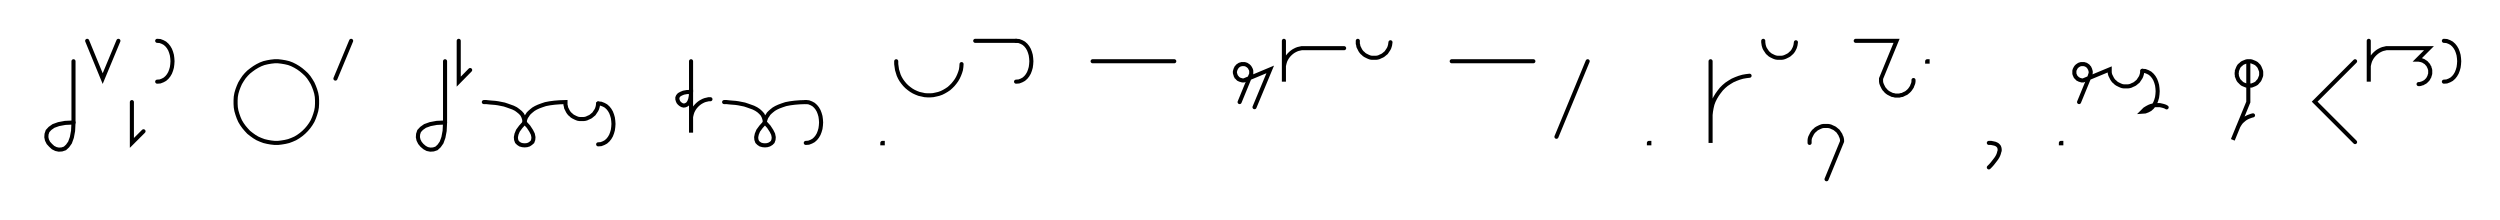 <svg xmlns="http://www.w3.org/2000/svg" width="1224.585" height="107.78" style="fill:none; stroke-linecap:round;">
    <rect width="100%" height="100%" fill="#FFFFFF" />
<path stroke="#000000" stroke-width="2" d="M 550,75" />
<path stroke="#000000" stroke-width="2" d="M 36,30 36,60" />
<path stroke="#000000" stroke-width="2" d="M 36,60 35.8,64.1 35.2,67.3 34.3,69.8 33.1,71.5 31.8,72.7 30.3,73.2 28.8,73.3 27.4,73 26,72.3 24.8,71.2 23.7,70 23,68.6 22.7,67.2 22.8,65.7 23.3,64.2 24.5,62.9 26.2,61.7 28.7,60.8 31.9,60.2 36,60" />
<path stroke="#000000" stroke-width="2" d="M 42.7,70" />
<path stroke="#000000" stroke-width="2" d="M 42.7,20 50.3,38.5 58,20" />
<path stroke="#000000" stroke-width="2" d="M 64.6,70" />
<path stroke="#000000" stroke-width="2" d="M 64.6,50 64.6,70 70.3,64.3" />
<path stroke="#000000" stroke-width="2" d="M 77,70" />
<path stroke="#000000" stroke-width="2" d="M 77,20" />
<path stroke="#000000" stroke-width="2" d="M 77,20 78.4,20.1 79.7,20.6 80.8,21.2 81.8,22.1 82.6,23.1 83.3,24.3 83.8,25.6 84.2,27 84.4,28.5 84.5,30 84.4,31.5 84.2,33 83.8,34.4 83.3,35.7 82.6,36.9 81.8,37.9 80.8,38.8 79.7,39.4 78.4,39.9 77,40" />
<path stroke="#000000" stroke-width="2" d="M 114.5,70" />
<path stroke="#000000" stroke-width="2" d="M 134.5,70 136.2,70 137.9,69.8 139.7,69.5 141.4,69.1 143,68.5 144.6,67.8 146.1,66.9 147.5,65.9 148.8,64.8 150.1,63.5 151.2,62.2 152.2,60.8 153.1,59.3 153.8,57.7 154.4,56 154.9,54.3 155.2,52.6 155.3,50.9 155.3,49.1 155.2,47.4 154.9,45.7 154.4,44 153.8,42.4 153.1,40.8 152.2,39.3 151.2,37.8 150.1,36.5 148.8,35.3 147.5,34.2 146.1,33.2 144.6,32.3 143,31.5 141.4,30.9 139.7,30.5 137.9,30.2 136.2,30 134.5,30 132.7,30.2 131,30.5 129.3,30.9 127.7,31.5 126.1,32.3 124.6,33.2 123.2,34.2 121.8,35.3 120.6,36.5 119.5,37.8 118.5,39.3 117.6,40.8 116.9,42.4 116.3,44 115.8,45.7 115.5,47.4 115.4,49.1 115.4,50.9 115.5,52.6 115.8,54.3 116.3,56 116.9,57.7 117.6,59.3 118.5,60.8 119.5,62.2 120.6,63.5 121.8,64.8 123.2,65.9 124.6,66.9 126.1,67.8 127.7,68.5 129.3,69.1 131,69.5 132.7,69.8 134.5,70" />
<path stroke="#000000" stroke-width="2" d="M 162,70" />
<path stroke="#000000" stroke-width="2" d="M 172,20 164.3,38.5" />
<path stroke="#000000" stroke-width="2" d="M 202,70" />
<path stroke="#000000" stroke-width="2" d="M 218,30 218,60" />
<path stroke="#000000" stroke-width="2" d="M 218,60 217.8,64.1 217.2,67.3 216.3,69.8 215.1,71.5 213.8,72.7 212.3,73.2 210.8,73.3 209.3,73 208,72.3 206.7,71.2 205.7,70 205,68.6 204.7,67.2 204.8,65.7 205.3,64.2 206.5,62.9 208.2,61.7 210.7,60.8 213.9,60.2 218,60" />
<path stroke="#000000" stroke-width="2" d="M 224.7,70" />
<path stroke="#000000" stroke-width="2" d="M 224.7,20 224.7,40 230.3,34.3" />
<path stroke="#000000" stroke-width="2" d="M 237,70" />
<path stroke="#000000" stroke-width="2" d="M 237,50" />
<path stroke="#000000" stroke-width="2" d="M 237,50 237.1,50 237.5,50 238.2,50 239.1,50.1 240.1,50.2 241.3,50.3 242.6,50.4 244,50.6 245.5,50.9 247,51.2 248.5,51.7 249.9,52.2 251.3,52.7 252.7,53.4 253.8,54.2 254.9,55.1 255.8,56.1 256.4,57.3 256.8,58.6 257,60" />
<path stroke="#000000" stroke-width="2" d="M 257,60 258.9,62.1 260.2,64.1 261,65.7 261.3,67.2 261.2,68.4 260.8,69.5 260,70.2 259.1,70.8 258.1,71.1 257,71.2 255.9,71.1 254.8,70.8 253.9,70.2 253.2,69.5 252.8,68.4 252.7,67.2 253,65.7 253.7,64 255.1,62.1 257,60" />
<path stroke="#000000" stroke-width="2" d="M 257,60 257,59.9 257,59.7 257,59.4 257.1,59 257.3,58.4 257.5,57.8 257.8,57.2 258.3,56.5 258.8,55.7 259.5,55 260.3,54.3 261.3,53.5 262.5,52.8 263.8,52.2 265.4,51.6 267.2,51 269.3,50.6 271.6,50.3 274.1,50.1 277,50 277,50.7 277,51.4 277.2,52.1 277.3,52.8 277.6,53.4 277.9,54 278.2,54.6 278.6,55.2 279.1,55.8 279.6,56.2 280.1,56.7 280.7,57.1 281.3,57.4 281.9,57.7 282.6,58 283.2,58.2 283.9,58.3 284.6,58.3 285.3,58.3 286,58.3 286.7,58.2 287.4,58 288,57.7 288.7,57.4 289.3,57.1 289.8,56.7 290.4,56.2 290.9,55.8 291.3,55.2 291.7,54.6 292.1,54 292.4,53.4 292.6,52.8 292.8,52.1 292.9,51.4 293,50.7" />
<path stroke="#000000" stroke-width="2" d="M 293,50.7 294.4,50.8 295.7,51.3 296.8,51.9 297.8,52.8 298.6,53.8 299.3,55 299.8,56.3 300.2,57.7 300.4,59.2 300.5,60.7 300.4,62.2 300.2,63.7 299.8,65.1 299.3,66.4 298.6,67.6 297.8,68.6 296.8,69.5 295.7,70.1 294.4,70.6 293,70.7" />
<path stroke="#000000" stroke-width="2" d="M 330.5,70" />
<path stroke="#000000" stroke-width="2" d="M 338.5,30 338.5,45" />
<path stroke="#000000" stroke-width="2" d="M 338.5,45 338.4,47 338.1,48.6 337.6,49.9 337,50.8 336.3,51.3 335.6,51.6 334.9,51.7 334.1,51.5 333.4,51.1 332.8,50.6 332.3,50 332,49.3 331.8,48.6 331.8,47.8 332.1,47.1 332.7,46.4 333.6,45.9 334.8,45.4 336.4,45.1 338.5,45 338.5,65 338.5,59 338.5,58.1 338.5,57.3 338.7,56.4 338.9,55.6 339.2,54.7 339.6,53.9 340,53.2 340.5,52.5 341.1,51.8 341.7,51.2 342.4,50.6 343.1,50.1 343.8,49.7 344.6,49.3 345.4,49 346.3,48.8 347.1,48.6 348,48.6" />
<path stroke="#000000" stroke-width="2" d="M 354.7,70" />
<path stroke="#000000" stroke-width="2" d="M 354.7,50" />
<path stroke="#000000" stroke-width="2" d="M 354.7,50 354.8,50 355.2,50 355.9,50 356.8,50.1 357.8,50.2 359,50.3 360.3,50.4 361.7,50.6 363.2,50.9 364.7,51.2 366.2,51.7 367.6,52.2 369,52.7 370.4,53.4 371.6,54.2 372.6,55.1 373.5,56.1 374.1,57.3 374.5,58.6 374.7,60" />
<path stroke="#000000" stroke-width="2" d="M 374.7,60 376.6,62.1 377.9,64.1 378.7,65.7 379,67.2 378.9,68.4 378.5,69.5 377.8,70.2 376.8,70.8 375.8,71.1 374.7,71.2 373.6,71.1 372.5,70.8 371.6,70.2 370.9,69.5 370.5,68.4 370.4,67.2 370.7,65.7 371.4,64 372.8,62.1 374.7,60" />
<path stroke="#000000" stroke-width="2" d="M 374.7,60 374.7,59.9 374.7,59.7 374.7,59.4 374.8,59 375,58.4 375.2,57.8 375.5,57.2 376,56.5 376.5,55.7 377.2,55 378,54.3 379,53.5 380.2,52.8 381.5,52.2 383.1,51.6 384.9,51 387,50.6 389.3,50.3 391.8,50.1 394.7,50" />
<path stroke="#000000" stroke-width="2" d="M 394.7,50 396.1,50.1 397.4,50.6 398.5,51.2 399.5,52.1 400.3,53.1 401,54.3 401.5,55.6 401.9,57 402.1,58.5 402.2,60 402.1,61.5 401.9,63 401.5,64.4 401,65.7 400.3,66.9 399.5,67.9 398.5,68.8 397.4,69.4 396.1,69.9 394.7,70" />
<path stroke="#000000" stroke-width="2" d="M 432.2,70" />
<path stroke="#000000" stroke-width="2" d="M 432.2,70 432.4,70 432.4,70.2 432.2,70.2 432.2,70" />
<path stroke="#000000" stroke-width="2" d="M 439,70" />
<path stroke="#000000" stroke-width="2" d="M 439,30 439,31.4 439.2,32.8 439.4,34.2 439.8,35.5 440.2,36.8 440.8,38.1 441.5,39.3 442.3,40.4 443.2,41.5 444.2,42.5 445.3,43.4 446.4,44.2 447.6,44.9 448.9,45.5 450.2,46 451.6,46.3 452.9,46.6 454.3,46.7 455.7,46.7 457.1,46.6 458.5,46.3 459.8,46 461.2,45.5 462.4,44.9 463.6,44.2 464.8,43.4 465.8,42.5 466.8,41.5 467.7,40.4 468.5,39.3 469.2,38.1 469.8,36.8 470.3,35.5 470.7,34.2 470.9,32.8 471,31.4" />
<path stroke="#000000" stroke-width="2" d="M 477.7,70" />
<path stroke="#000000" stroke-width="2" d="M 477.7,20 497.7,20" />
<path stroke="#000000" stroke-width="2" d="M 497.7,20 499.1,20.1 500.4,20.6 501.5,21.2 502.5,22.1 503.3,23.1 504,24.3 504.5,25.6 504.9,27 505.1,28.5 505.2,30 505.1,31.5 504.9,33 504.5,34.4 504,35.7 503.3,36.9 502.5,37.9 501.5,38.8 500.4,39.4 499.1,39.9 497.7,40" />
<path stroke="#000000" stroke-width="2" d="M 535.2,70" />
<path stroke="#000000" stroke-width="2" d="M 535.2,30 575.2,30" />
<path stroke="#000000" stroke-width="2" d="M 605.2,70" />
<path stroke="#000000" stroke-width="2" d="M 607.2,50 612.5,37.1 612.7,36.7 612.8,36.4 612.9,36.1 612.9,35.7 612.9,35.4 612.9,35 612.9,34.7 612.8,34.3 612.7,34 612.5,33.7 612.4,33.4 612.2,33.1 612,32.8 611.7,32.5 611.5,32.3 611.2,32.1 610.9,31.9 610.6,31.7 610.3,31.6 610,31.5 609.6,31.4 609.3,31.4 608.9,31.4 608.6,31.4 608.2,31.4 607.9,31.5 607.5,31.6 607.2,31.7 606.9,31.9 606.6,32.1 606.3,32.3 606.1,32.5 605.9,32.8 605.6,33.1 605.5,33.4 605.3,33.7 605.2,34 605.1,34.3 605,34.7 604.9,35 604.9,35.4 604.9,35.7 605,36.1 605.1,36.4 605.2,36.7 605.3,37.1 605.5,37.4 605.6,37.7 605.9,37.9 606.1,38.2 606.3,38.4 606.6,38.7 606.9,38.8 607.2,39 607.5,39.1 607.9,39.2 608.2,39.3 608.6,39.4 608.9,39.4 609.3,39.4 622.2,34 614.5,52.5" />
<path stroke="#000000" stroke-width="2" d="M 628.9,70" />
<path stroke="#000000" stroke-width="2" d="M 628.9,20 628.9,40 628.9,34 628.9,33.1 628.9,32.3 629.1,31.4 629.3,30.6 629.6,29.7 630,28.9 630.4,28.2 630.9,27.5 631.5,26.8 632.1,26.2 632.8,25.6 633.5,25.1 634.2,24.7 635,24.3 635.8,24 636.7,23.8 637.6,23.6 638.4,23.6 658.4,23.6" />
<path stroke="#000000" stroke-width="2" d="M 665.1,70" />
<path stroke="#000000" stroke-width="2" d="M 665.1,20 665.1,20.7 665.1,21.4 665.3,22.1 665.4,22.8 665.7,23.4 666,24 666.3,24.6 666.7,25.2 667.2,25.8 667.7,26.2 668.2,26.7 668.8,27.1 669.4,27.4 670,27.7 670.7,28 671.3,28.2 672,28.3 672.7,28.3 673.4,28.3 674.1,28.3 674.8,28.2 675.5,28 676.1,27.7 676.8,27.4 677.4,27.1 677.9,26.7 678.5,26.2 679,25.8 679.4,25.2 679.8,24.6 680.2,24 680.5,23.4 680.7,22.8 680.9,22.1 681,21.4 681.1,20.7" />
<path stroke="#000000" stroke-width="2" d="M 711.1,70" />
<path stroke="#000000" stroke-width="2" d="M 711.1,30 751.1,30" />
<path stroke="#000000" stroke-width="2" d="M 757.7,70" />
<path stroke="#000000" stroke-width="2" d="M 777.7,30 762.4,67" />
<path stroke="#000000" stroke-width="2" d="M 807.7,70" />
<path stroke="#000000" stroke-width="2" d="M 807.7,70 807.9,70 807.9,70.2 807.7,70.2 807.7,70" />
<path stroke="#000000" stroke-width="2" d="M 837.9,70" />
<path stroke="#000000" stroke-width="2" d="M 837.9,30 837.9,70 837.9,58 837.9,56.3 838.1,54.5 838.4,52.8 838.8,51.1 839.4,49.5 840.2,47.9 841.1,46.4 842.1,45 843.2,43.6 844.4,42.4 845.7,41.3 847.2,40.3 848.7,39.4 850.3,38.7 851.9,38.1 853.6,37.6 855.3,37.3 857,37.1" />
<path stroke="#000000" stroke-width="2" d="M 863.7,70" />
<path stroke="#000000" stroke-width="2" d="M 863.7,20 863.7,20.7 863.8,21.4 863.9,22.1 864.1,22.8 864.3,23.4 864.6,24 865,24.6 865.4,25.2 865.8,25.8 866.3,26.2 866.8,26.7 867.4,27.1 868,27.4 868.6,27.7 869.3,28 870,28.2 870.7,28.3 871.4,28.3 872.1,28.3 872.7,28.3 873.4,28.2 874.1,28 874.8,27.7 875.4,27.4 876,27.1 876.6,26.7 877.1,26.2 877.6,25.8 878.1,25.2 878.5,24.6 878.8,24 879.1,23.4 879.3,22.8 879.5,22.1 879.6,21.4 879.7,20.7" />
<path stroke="#000000" stroke-width="2" d="M 886.4,70" />
<path stroke="#000000" stroke-width="2" d="M 886.4,70 886.4,69.3 886.4,68.6 886.5,67.9 886.7,67.2 887,66.6 887.3,66 887.6,65.4 888,64.8 888.5,64.2 889,63.8 889.5,63.3 890.1,62.9 890.7,62.6 891.3,62.3 892,62 892.6,61.8 893.3,61.7 894,61.7 894.7,61.7 895.4,61.7 896.1,61.8 896.8,62 897.4,62.3 898.1,62.6 898.7,62.9 899.2,63.3 899.8,63.8 900.3,64.2 900.7,64.8 901.1,65.4 901.5,66 901.7,66.6 902,67.2 902.2,67.9 902.3,68.6 902.3,69.3 894.7,87.8" />
<path stroke="#000000" stroke-width="2" d="M 909,70" />
<path stroke="#000000" stroke-width="2" d="M 909,20 929,20 921.4,38.5 921.4,39.2 921.4,39.9 921.5,40.6 921.7,41.2 922,41.9 922.3,42.5 922.6,43.1 923,43.7 923.5,44.2 923.9,44.7 924.5,45.2 925.1,45.6 925.7,45.9 926.3,46.2 926.9,46.5 927.6,46.6 928.3,46.8 929,46.8 929.7,46.8 930.4,46.8 931.1,46.6 931.8,46.5 932.4,46.2 933,45.9 933.7,45.6 934.2,45.2 934.8,44.7 935.3,44.2 935.7,43.7 936.1,43.1 936.5,42.5 936.7,41.9 937,41.2 937.2,40.6 937.3,39.9 937.3,39.2" />
<path stroke="#000000" stroke-width="2" d="M 944,70" />
<path stroke="#000000" stroke-width="2" d="M 944,30 944.2,30 944.2,30.2 944,30.2 944,30" />
<path stroke="#000000" stroke-width="2" d="M 974.2,70" />
<path stroke="#000000" stroke-width="2" d="M 974.2,70" />
<path stroke="#000000" stroke-width="2" d="M 974.2,70 975.3,70 976.3,70.2 977.2,70.4 977.9,70.7 978.4,71 978.9,71.5 979.2,71.9 979.4,72.5 979.5,73.1 979.5,73.8 979.3,74.4 979.1,75.2 978.8,76 978.4,76.8 977.9,77.6 977.3,78.4 976.6,79.3 975.9,80.2 975.1,81.1 974.2,82" />
<path stroke="#000000" stroke-width="2" d="M 1009.5,70" />
<path stroke="#000000" stroke-width="2" d="M 1009.5,70 1009.7,70 1009.7,70.2 1009.5,70.2 1009.5,70" />
<path stroke="#000000" stroke-width="2" d="M 1016.4,70" />
<path stroke="#000000" stroke-width="2" d="M 1018.4,50 1023.7,37.1 1023.8,36.7 1023.9,36.4 1024,36.1 1024.1,35.7 1024.1,35.4 1024.1,35 1024,34.7 1023.9,34.3 1023.8,34 1023.7,33.7 1023.5,33.4 1023.4,33.1 1023.1,32.8 1022.9,32.5 1022.7,32.3 1022.4,32.1 1022.1,31.9 1021.8,31.7 1021.5,31.6 1021.1,31.5 1020.8,31.4 1020.4,31.4 1020.1,31.4 1019.7,31.4 1019.4,31.4 1019,31.5 1018.7,31.6 1018.4,31.7 1018.1,31.9 1017.8,32.1 1017.5,32.3 1017.3,32.5 1017,32.8 1016.8,33.1 1016.6,33.4 1016.5,33.7 1016.3,34 1016.2,34.3 1016.1,34.7 1016.1,35 1016.1,35.4 1016.1,35.7 1016.1,36.1 1016.2,36.4 1016.3,36.7 1016.5,37.1 1016.6,37.4 1016.8,37.7 1017,37.9 1017.3,38.2 1017.5,38.4 1017.8,38.7 1018.1,38.8 1018.4,39 1018.7,39.1 1019,39.2 1019.4,39.3 1019.7,39.4 1020.1,39.4 1020.4,39.4 1033.4,34 1033.4,34.7 1033.4,35.4 1033.5,36.1 1033.7,36.8 1034,37.4 1034.3,38 1034.6,38.6 1035,39.2 1035.5,39.8 1036,40.2 1036.5,40.7 1037.1,41.1 1037.7,41.4 1038.3,41.7 1039,42 1039.6,42.2 1040.3,42.3 1041,42.3 1041.7,42.3 1042.4,42.3 1043.1,42.2 1043.8,42 1044.4,41.7 1045.1,41.4 1045.7,41.1 1046.2,40.7 1046.8,40.2 1047.3,39.8 1047.7,39.2 1048.1,38.6 1048.5,38 1048.8,37.4 1049,36.8 1049.2,36.1 1049.3,35.4 1049.4,34.7" />
<path stroke="#000000" stroke-width="2" d="M 1049.4,34.7 1050.8,34.8 1052.1,35.3 1053.2,35.9 1054.2,36.8 1055,37.8 1055.7,39 1056.2,40.3 1056.6,41.7 1056.8,43.2 1056.9,44.7 1056.8,46.2 1056.6,47.7 1056.2,49.1 1055.7,50.4 1055,51.6 1054.2,52.6 1053.2,53.5 1052.1,54.1 1050.8,54.6 1049.4,54.7 1050,54.1 1050.6,53.5 1051.4,53 1052.1,52.6 1052.9,52.2 1053.7,51.9 1054.6,51.7 1055.4,51.5 1056.3,51.5 1057.2,51.5 1058,51.5 1058.9,51.7 1059.7,51.9 1060.6,52.2 1061.3,52.6" />
<path stroke="#000000" stroke-width="2" d="M 1091.3,70" />
<path stroke="#000000" stroke-width="2" d="M 1101.3,30 1101.9,30 1102.4,30 1102.9,30.1 1103.4,30.3 1103.9,30.5 1104.4,30.7 1104.8,30.9 1105.3,31.2 1105.7,31.6 1106,31.9 1106.4,32.3 1106.7,32.8 1106.9,33.2 1107.1,33.7 1107.3,34.2 1107.5,34.7 1107.6,35.2 1107.6,35.7 1107.6,36.3 1107.6,36.8 1107.5,37.3 1107.3,37.8 1107.1,38.3 1106.9,38.8 1106.7,39.2 1106.4,39.6 1106,40 1105.7,40.4 1105.3,40.8 1104.8,41.1 1104.4,41.3 1103.9,41.5 1103.4,41.7 1102.9,41.9 1102.4,41.9 1101.9,42 1101.3,42 1100.8,41.9 1100.3,41.9 1099.8,41.7 1099.3,41.5 1098.8,41.3 1098.4,41.1 1098,40.8 1097.6,40.4 1097.2,40 1096.8,39.6 1096.5,39.2 1096.3,38.8 1096.1,38.3 1095.9,37.8 1095.7,37.3 1095.7,36.8 1095.6,36.3 1095.6,35.7 1095.7,35.2 1095.7,34.7 1095.9,34.2 1096.1,33.7 1096.3,33.2 1096.5,32.8 1096.8,32.3 1097.2,31.9 1097.6,31.6 1098,31.2 1098.4,30.9 1098.8,30.7 1099.3,30.5 1099.8,30.3 1100.3,30.1 1100.8,30 1101.3,30 1101.3,50 1093.7,68.5 1096,62.9 1096.3,62.1 1096.7,61.4 1097.2,60.6 1097.7,59.9 1098.3,59.3 1099,58.7 1099.6,58.2 1100.4,57.7 1101.2,57.3 1102,57 1102.8,56.7 1103.6,56.5" />
<path stroke="#000000" stroke-width="2" d="M 1137.6,70" />
<path stroke="#000000" stroke-width="2" d="M 1153.6,30 1133.8,49.8 1153.6,69.6" />
<path stroke="#000000" stroke-width="2" d="M 1160.3,70" />
<path stroke="#000000" stroke-width="2" d="M 1160.3,20 1160.3,40 1160.3,34 1160.3,33.1 1160.3,32.3 1160.5,31.4 1160.7,30.6 1161,29.7 1161.4,28.9 1161.8,28.2 1162.3,27.5 1162.9,26.8 1163.5,26.2 1164.2,25.6 1164.9,25.1 1165.6,24.7 1166.4,24.3 1167.2,24 1168.1,23.8 1168.9,23.6 1169.8,23.6 1189.8,23.6 1184.2,29.2 1184.7,29.2 1185.2,29.3 1185.7,29.4 1186.2,29.5 1186.7,29.7 1187.2,29.9 1187.6,30.2 1188.1,30.5 1188.5,30.8 1188.8,31.2 1189.2,31.6 1189.5,32 1189.7,32.5 1190,32.9 1190.1,33.4 1190.3,33.9 1190.4,34.4 1190.4,35 1190.4,35.5 1190.4,36 1190.3,36.5 1190.1,37 1190,37.5 1189.7,38 1189.5,38.4 1189.2,38.9 1188.8,39.3 1188.5,39.6 1188.1,40 1187.6,40.3 1187.2,40.5 1186.7,40.8 1186.2,40.9 1185.7,41.1 1185.2,41.2 1184.7,41.2" />
<path stroke="#000000" stroke-width="2" d="M 1197.1,70" />
<path stroke="#000000" stroke-width="2" d="M 1197.1,20" />
<path stroke="#000000" stroke-width="2" d="M 1197.1,20 1198.5,20.1 1199.8,20.6 1200.9,21.2 1201.9,22.1 1202.7,23.1 1203.4,24.3 1203.9,25.6 1204.3,27 1204.5,28.5 1204.6,30 1204.5,31.5 1204.3,33 1203.9,34.4 1203.4,35.7 1202.7,36.9 1201.9,37.9 1200.9,38.8 1199.8,39.4 1198.5,39.9 1197.1,40" />
<path stroke="#000000" stroke-width="2" d="M 1234.6,70" />
</svg>